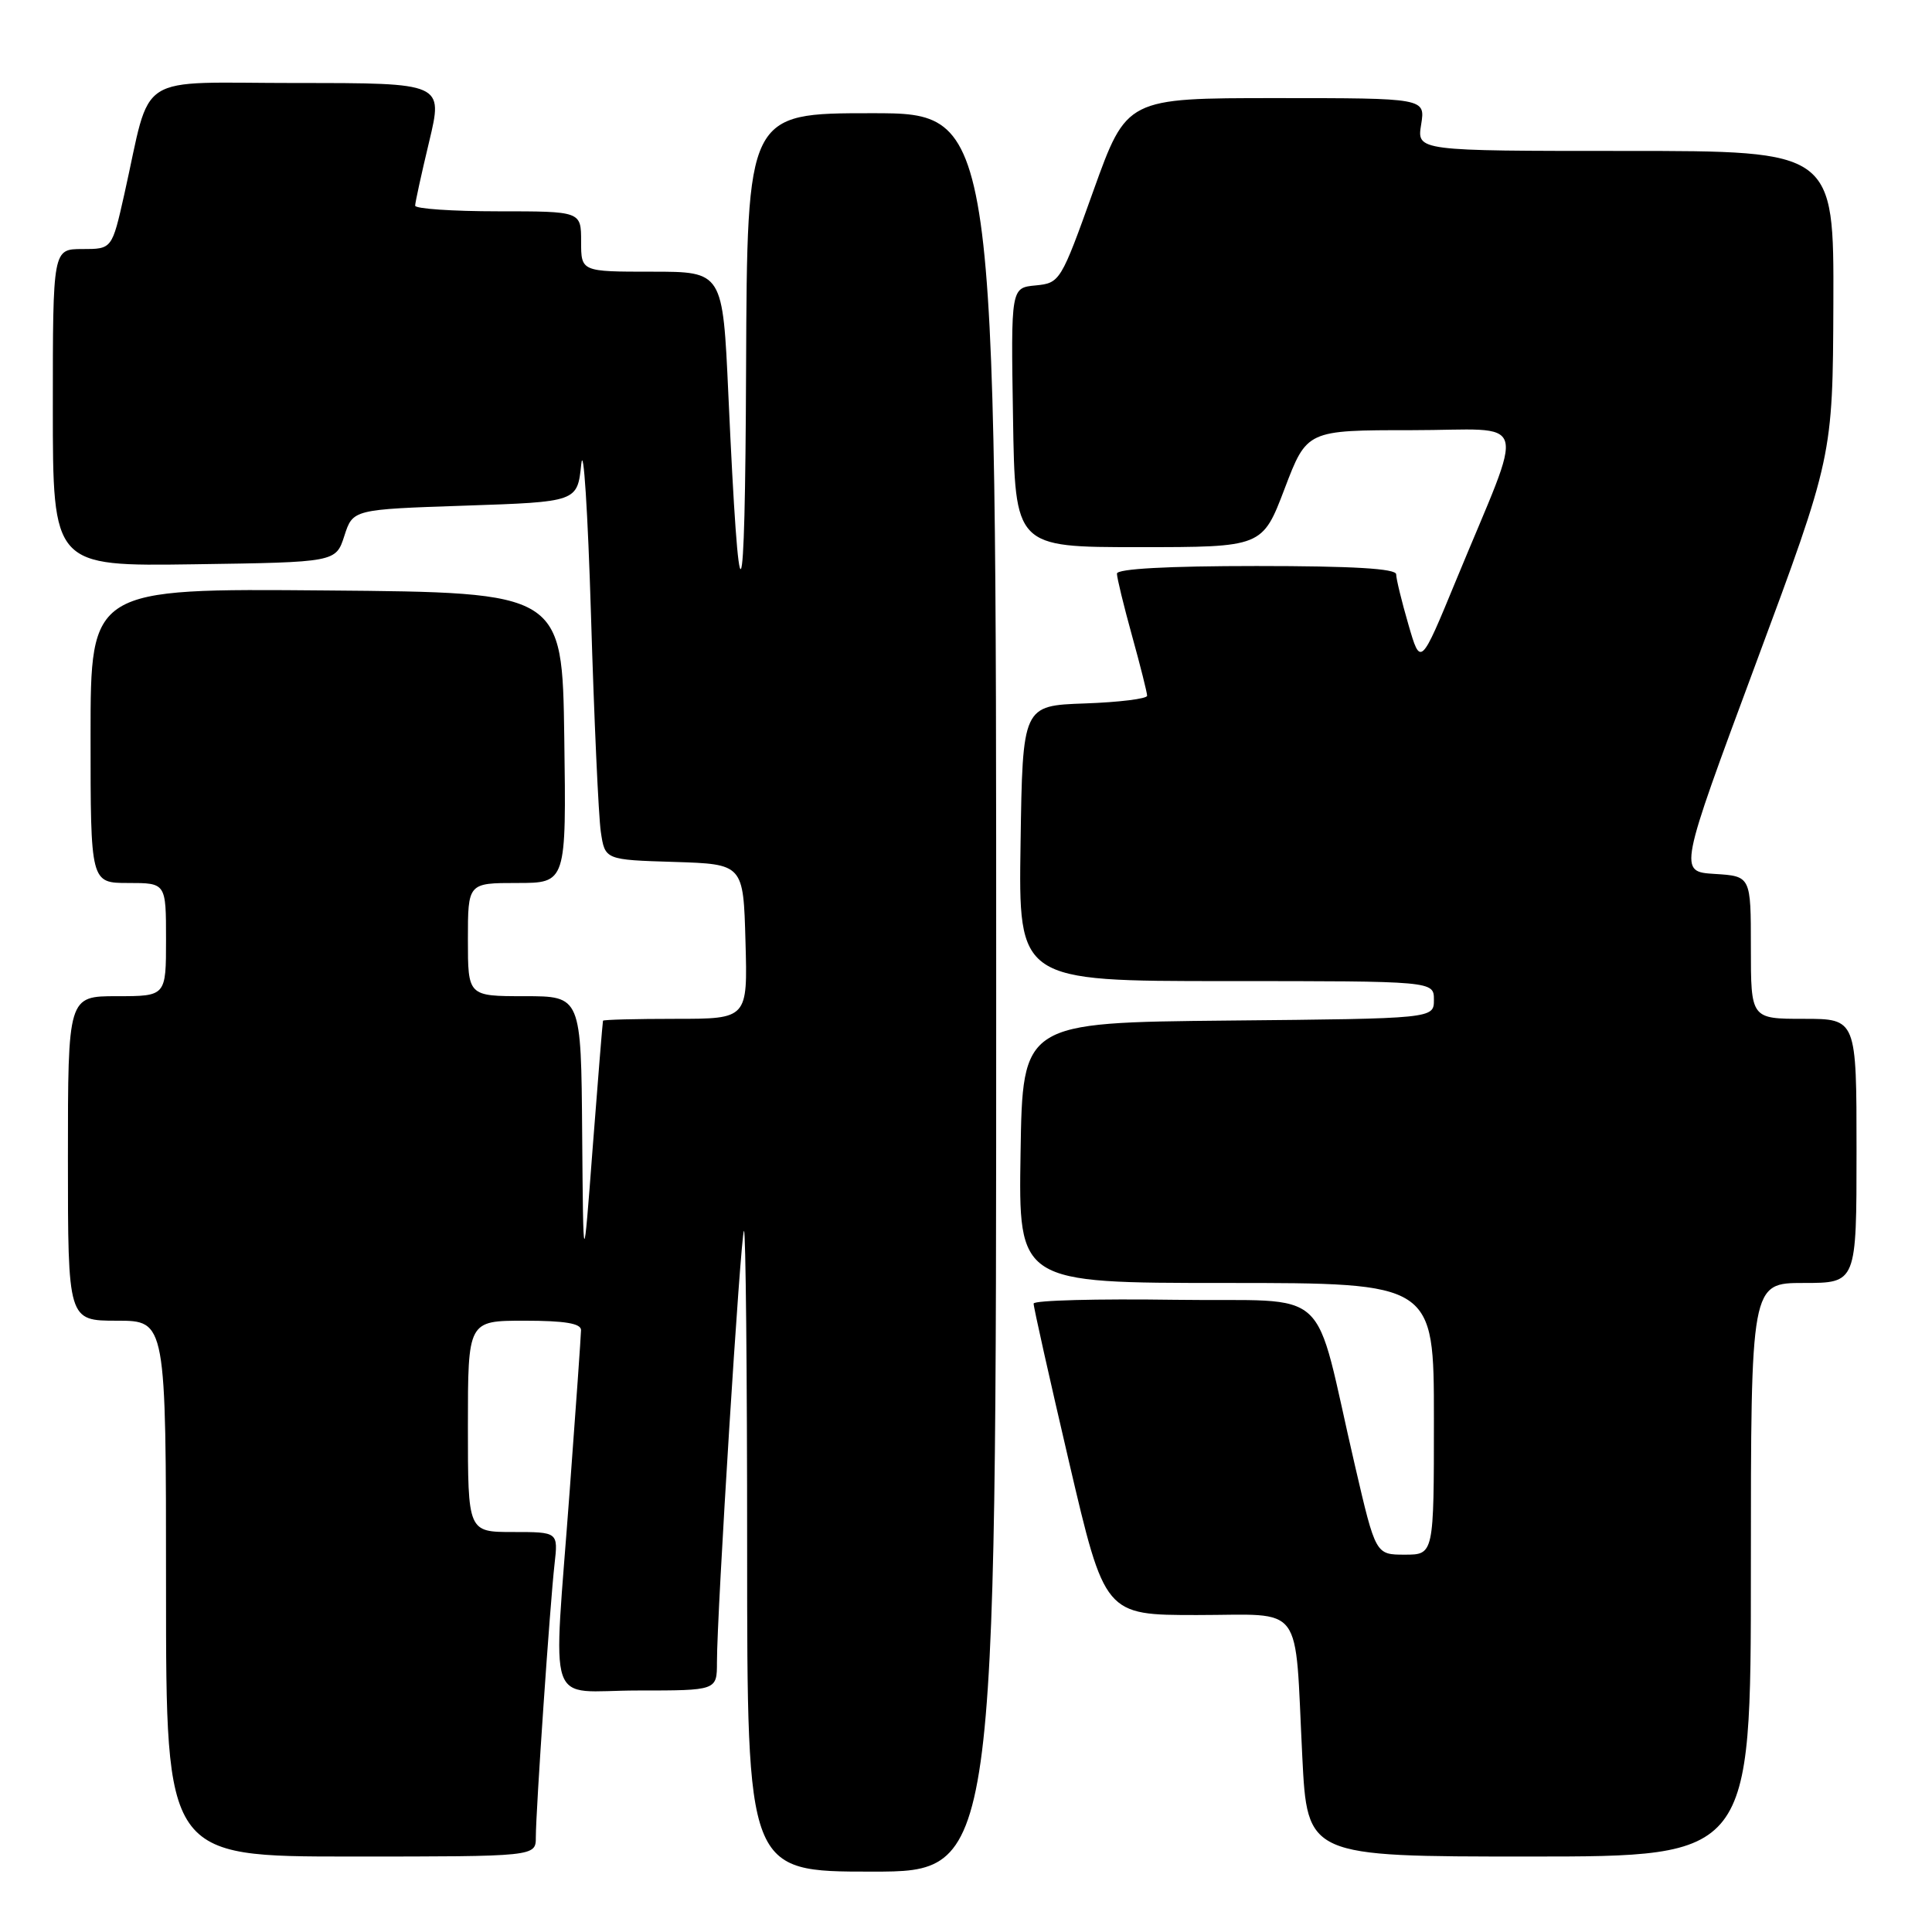<?xml version="1.0" encoding="UTF-8" standalone="no"?>
<!DOCTYPE svg PUBLIC "-//W3C//DTD SVG 1.1//EN" "http://www.w3.org/Graphics/SVG/1.1/DTD/svg11.dtd" >
<svg xmlns="http://www.w3.org/2000/svg" xmlns:xlink="http://www.w3.org/1999/xlink" version="1.1" viewBox="0 0 256 256">
 <g >
 <path fill="currentColor"
d=" M 132.00 131.50 C 132.00 15.00 132.00 15.00 115.50 15.00 C 99.00 15.00 99.00 15.00 98.86 48.75 C 98.73 83.11 97.96 84.24 96.51 52.25 C 95.77 36.00 95.77 36.00 86.39 36.00 C 77.00 36.00 77.00 36.00 77.00 32.00 C 77.00 28.00 77.00 28.00 66.00 28.00 C 59.95 28.00 55.00 27.66 55.01 27.25 C 55.01 26.84 55.85 23.01 56.87 18.75 C 58.72 11.00 58.72 11.00 39.40 11.00 C 17.50 11.00 20.17 9.28 16.47 25.75 C 14.84 33.00 14.84 33.00 10.92 33.00 C 7.00 33.00 7.00 33.00 7.00 54.02 C 7.00 75.04 7.00 75.04 25.75 74.77 C 44.50 74.50 44.50 74.50 45.63 71.00 C 46.76 67.50 46.76 67.50 61.63 67.00 C 76.50 66.50 76.50 66.50 77.02 61.50 C 77.31 58.75 77.89 67.75 78.31 81.50 C 78.72 95.25 79.31 108.17 79.61 110.21 C 80.16 113.93 80.16 113.93 89.33 114.21 C 98.50 114.50 98.50 114.50 98.78 124.75 C 99.07 135.00 99.07 135.00 89.53 135.00 C 84.29 135.00 79.96 135.11 79.90 135.25 C 79.85 135.39 79.24 142.93 78.54 152.00 C 77.29 168.50 77.29 168.50 77.14 150.25 C 77.00 132.00 77.00 132.00 69.50 132.00 C 62.00 132.00 62.00 132.00 62.00 124.50 C 62.00 117.00 62.00 117.00 68.52 117.00 C 75.04 117.00 75.04 117.00 74.77 97.75 C 74.50 78.50 74.50 78.50 43.25 78.24 C 12.00 77.97 12.00 77.97 12.00 97.49 C 12.00 117.00 12.00 117.00 17.00 117.00 C 22.00 117.00 22.00 117.00 22.00 124.50 C 22.00 132.00 22.00 132.00 15.50 132.00 C 9.00 132.00 9.00 132.00 9.00 153.50 C 9.00 175.00 9.00 175.00 15.50 175.00 C 22.00 175.00 22.00 175.00 22.00 210.50 C 22.00 246.00 22.00 246.00 46.50 246.00 C 71.00 246.00 71.00 246.00 71.00 243.44 C 71.00 239.92 72.88 212.49 73.48 207.25 C 73.96 203.00 73.96 203.00 67.98 203.00 C 62.00 203.00 62.00 203.00 62.00 189.00 C 62.00 175.00 62.00 175.00 69.50 175.00 C 74.84 175.00 77.00 175.36 76.99 176.25 C 76.98 176.94 76.31 186.50 75.49 197.50 C 73.29 227.35 72.15 224.00 84.50 224.00 C 95.00 224.00 95.00 224.00 95.00 220.25 C 94.99 213.74 98.14 163.53 98.58 163.09 C 98.81 162.86 99.00 181.87 99.00 205.33 C 99.00 248.00 99.00 248.00 115.50 248.00 C 132.00 248.00 132.00 248.00 132.00 131.50 Z  M 232.00 208.00 C 232.00 170.00 232.00 170.00 239.00 170.00 C 246.00 170.00 246.00 170.00 246.00 152.50 C 246.00 135.00 246.00 135.00 239.00 135.00 C 232.00 135.00 232.00 135.00 232.00 125.55 C 232.00 116.10 232.00 116.10 227.21 115.80 C 222.42 115.50 222.42 115.50 232.63 88.00 C 242.85 60.50 242.85 60.50 242.93 40.25 C 243.00 20.00 243.00 20.00 215.37 20.00 C 187.74 20.00 187.74 20.00 188.31 16.50 C 188.87 13.00 188.87 13.00 169.08 13.00 C 149.29 13.00 149.29 13.00 144.89 25.25 C 140.57 37.32 140.45 37.50 137.23 37.82 C 133.95 38.13 133.95 38.13 134.23 55.32 C 134.50 72.50 134.50 72.50 150.88 72.50 C 167.27 72.50 167.27 72.50 170.22 64.75 C 173.17 57.00 173.17 57.00 187.08 57.00 C 202.96 57.00 202.20 54.41 192.93 76.91 C 188.23 88.31 188.23 88.31 186.62 82.75 C 185.73 79.69 185.00 76.70 185.00 76.10 C 185.00 75.34 179.25 75.00 166.50 75.00 C 154.68 75.00 148.00 75.37 148.00 76.01 C 148.00 76.57 148.90 80.27 150.00 84.24 C 151.10 88.21 152.00 91.79 152.00 92.19 C 152.00 92.59 148.29 93.05 143.75 93.21 C 135.50 93.50 135.50 93.50 135.23 111.75 C 134.95 130.00 134.95 130.00 162.48 130.00 C 190.00 130.00 190.00 130.00 190.00 132.48 C 190.00 134.97 190.00 134.97 162.75 135.23 C 135.50 135.50 135.50 135.50 135.23 152.75 C 134.95 170.00 134.95 170.00 162.48 170.00 C 190.00 170.00 190.00 170.00 190.00 188.00 C 190.00 206.00 190.00 206.00 186.14 206.00 C 182.28 206.00 182.28 206.00 179.55 194.25 C 173.83 169.65 176.96 172.54 155.69 172.23 C 145.41 172.08 136.98 172.30 136.96 172.73 C 136.94 173.15 139.06 182.61 141.66 193.75 C 146.39 214.00 146.39 214.00 158.61 214.00 C 172.98 214.00 171.52 212.04 172.56 232.75 C 173.22 246.00 173.22 246.00 202.61 246.00 C 232.00 246.00 232.00 246.00 232.00 208.00 Z "/>
</g>
</svg>